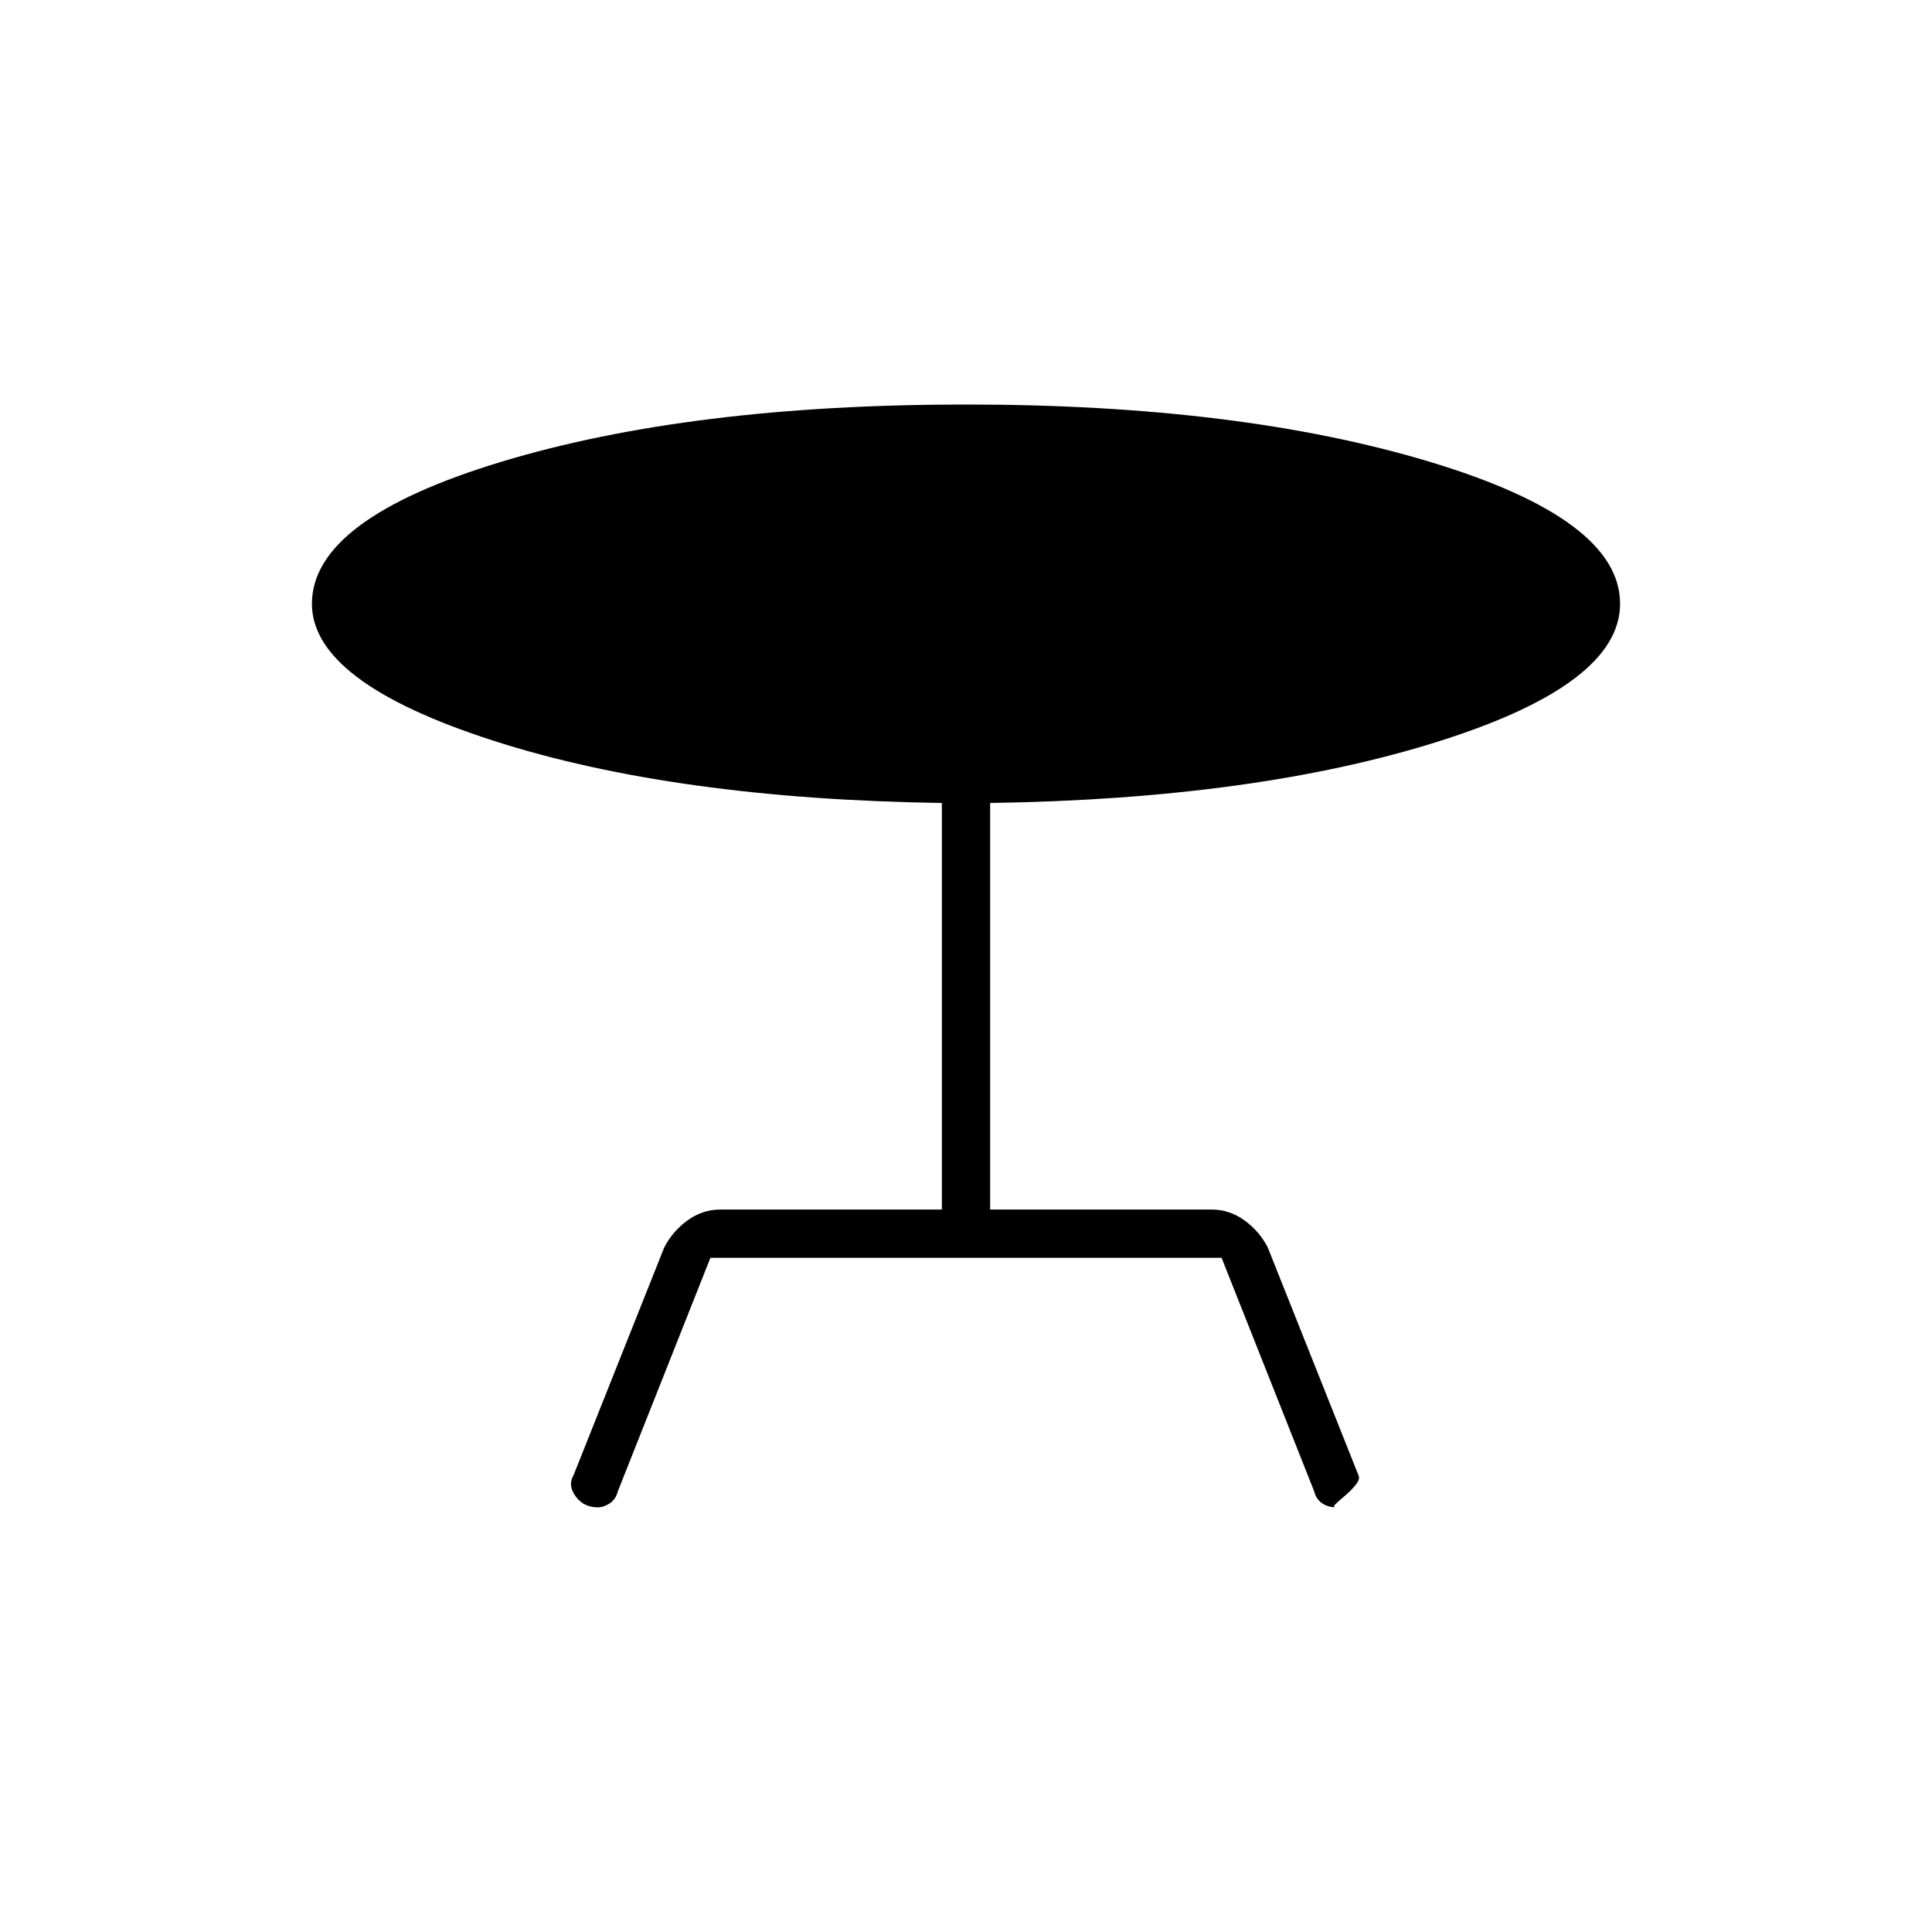 <svg xmlns="http://www.w3.org/2000/svg" height="40" width="40"><path d="m14.708 26.042-1.916 4.833q-.042.167-.167.25-.125.083-.25.083-.292 0-.458-.229-.167-.229-.042-.437l1.875-4.709q.167-.333.479-.562.313-.229.688-.229H19.5v-8.417q-5.542-.083-9.292-1.292-3.75-1.208-3.75-2.833 0-1.75 3.917-2.938Q14.292 8.375 20 8.375q5.667 0 9.604 1.187 3.938 1.188 3.938 2.938 0 1.667-3.771 2.854Q26 16.542 20.5 16.625v8.417h4.583q.375 0 .688.229.312.229.479.562l1.875 4.709q.042.083-.063.208-.104.125-.229.229-.125.104-.187.167-.063.062.021.062-.167 0-.292-.083-.125-.083-.167-.25l-1.916-4.833Z"/></svg>